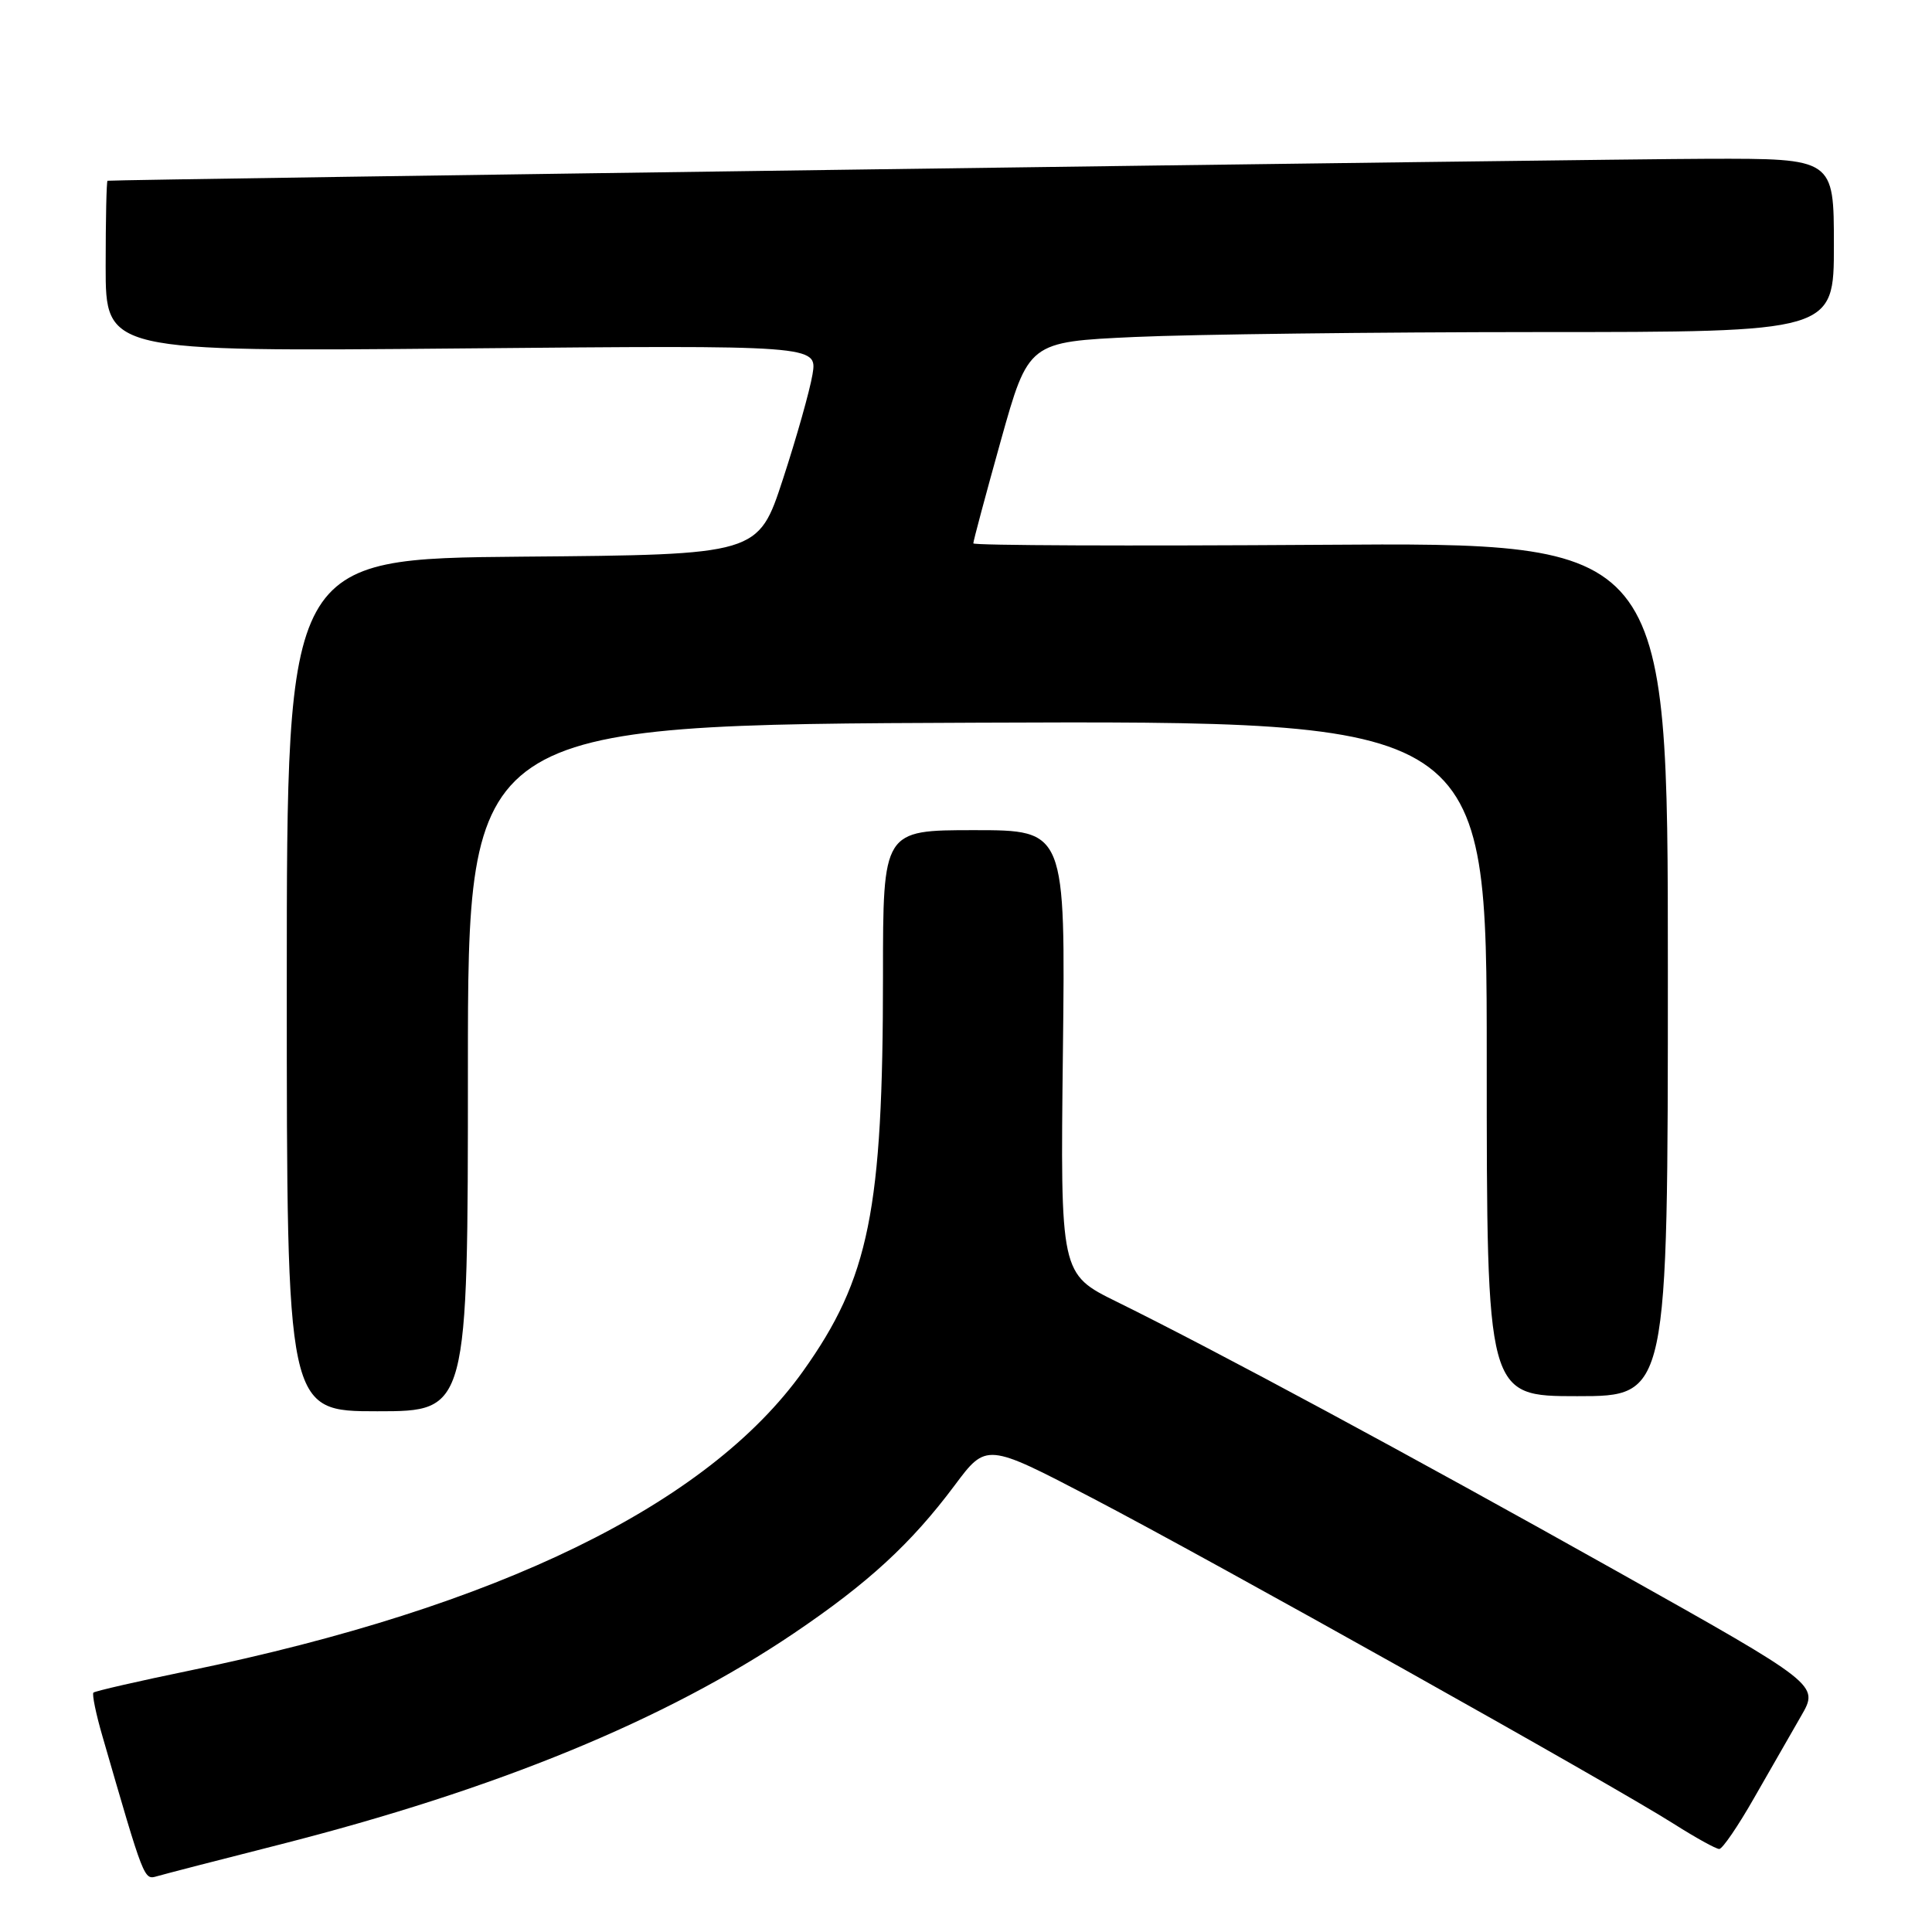 <?xml version="1.0" encoding="UTF-8" standalone="no"?>
<!DOCTYPE svg PUBLIC "-//W3C//DTD SVG 1.1//EN" "http://www.w3.org/Graphics/SVG/1.1/DTD/svg11.dtd" >
<svg xmlns="http://www.w3.org/2000/svg" xmlns:xlink="http://www.w3.org/1999/xlink" version="1.1" viewBox="0 0 256 256">
 <g >
 <path fill="currentColor"
d=" M 37.00 244.43 C 65.81 237.10 88.16 227.92 105.19 216.42 C 115.05 209.76 120.73 204.53 126.48 196.84 C 130.70 191.18 130.70 191.18 144.73 198.50 C 160.38 206.66 213.60 236.47 221.77 241.66 C 224.67 243.50 227.38 245.00 227.81 245.00 C 228.23 245.00 230.31 241.96 232.42 238.25 C 234.54 234.54 237.35 229.64 238.66 227.37 C 241.05 223.24 241.05 223.24 214.28 208.22 C 186.74 192.77 161.19 179.00 148.00 172.50 C 140.50 168.81 140.50 168.81 140.84 139.41 C 141.18 110.00 141.18 110.00 129.09 110.00 C 117.00 110.00 117.00 110.00 117.00 129.28 C 117.00 160.38 115.18 169.39 106.40 181.70 C 93.78 199.38 66.03 212.92 25.13 221.36 C 18.33 222.76 12.59 224.08 12.38 224.28 C 12.18 224.49 12.71 227.10 13.58 230.08 C 19.13 249.27 19.07 249.11 20.81 248.61 C 21.74 248.34 29.02 246.45 37.00 244.43 Z  M 62.00 141.51 C 62.00 96.03 62.00 96.03 129.50 95.76 C 197.00 95.50 197.00 95.50 197.00 140.25 C 197.00 185.00 197.00 185.00 209.00 185.00 C 221.00 185.00 221.00 185.00 221.00 128.44 C 221.00 71.87 221.00 71.87 175.00 72.19 C 149.70 72.36 128.99 72.28 128.97 72.00 C 128.96 71.72 130.60 65.60 132.61 58.40 C 136.28 45.30 136.28 45.30 150.39 44.65 C 158.15 44.30 182.16 44.01 203.75 44.00 C 243.00 44.00 243.00 44.00 243.00 32.50 C 243.00 21.00 243.00 21.00 226.25 21.04 C 212.63 21.07 15.11 23.78 14.25 23.95 C 14.11 23.98 14.00 29.09 14.00 35.30 C 14.00 46.60 14.00 46.60 61.15 46.17 C 108.30 45.74 108.30 45.74 107.66 49.62 C 107.30 51.76 105.54 58.00 103.74 63.50 C 100.47 73.50 100.47 73.50 69.23 73.76 C 38.00 74.03 38.00 74.03 38.00 130.51 C 38.00 187.00 38.00 187.00 50.00 187.00 C 62.00 187.00 62.00 187.00 62.00 141.51 Z "/>
</g>
</svg>